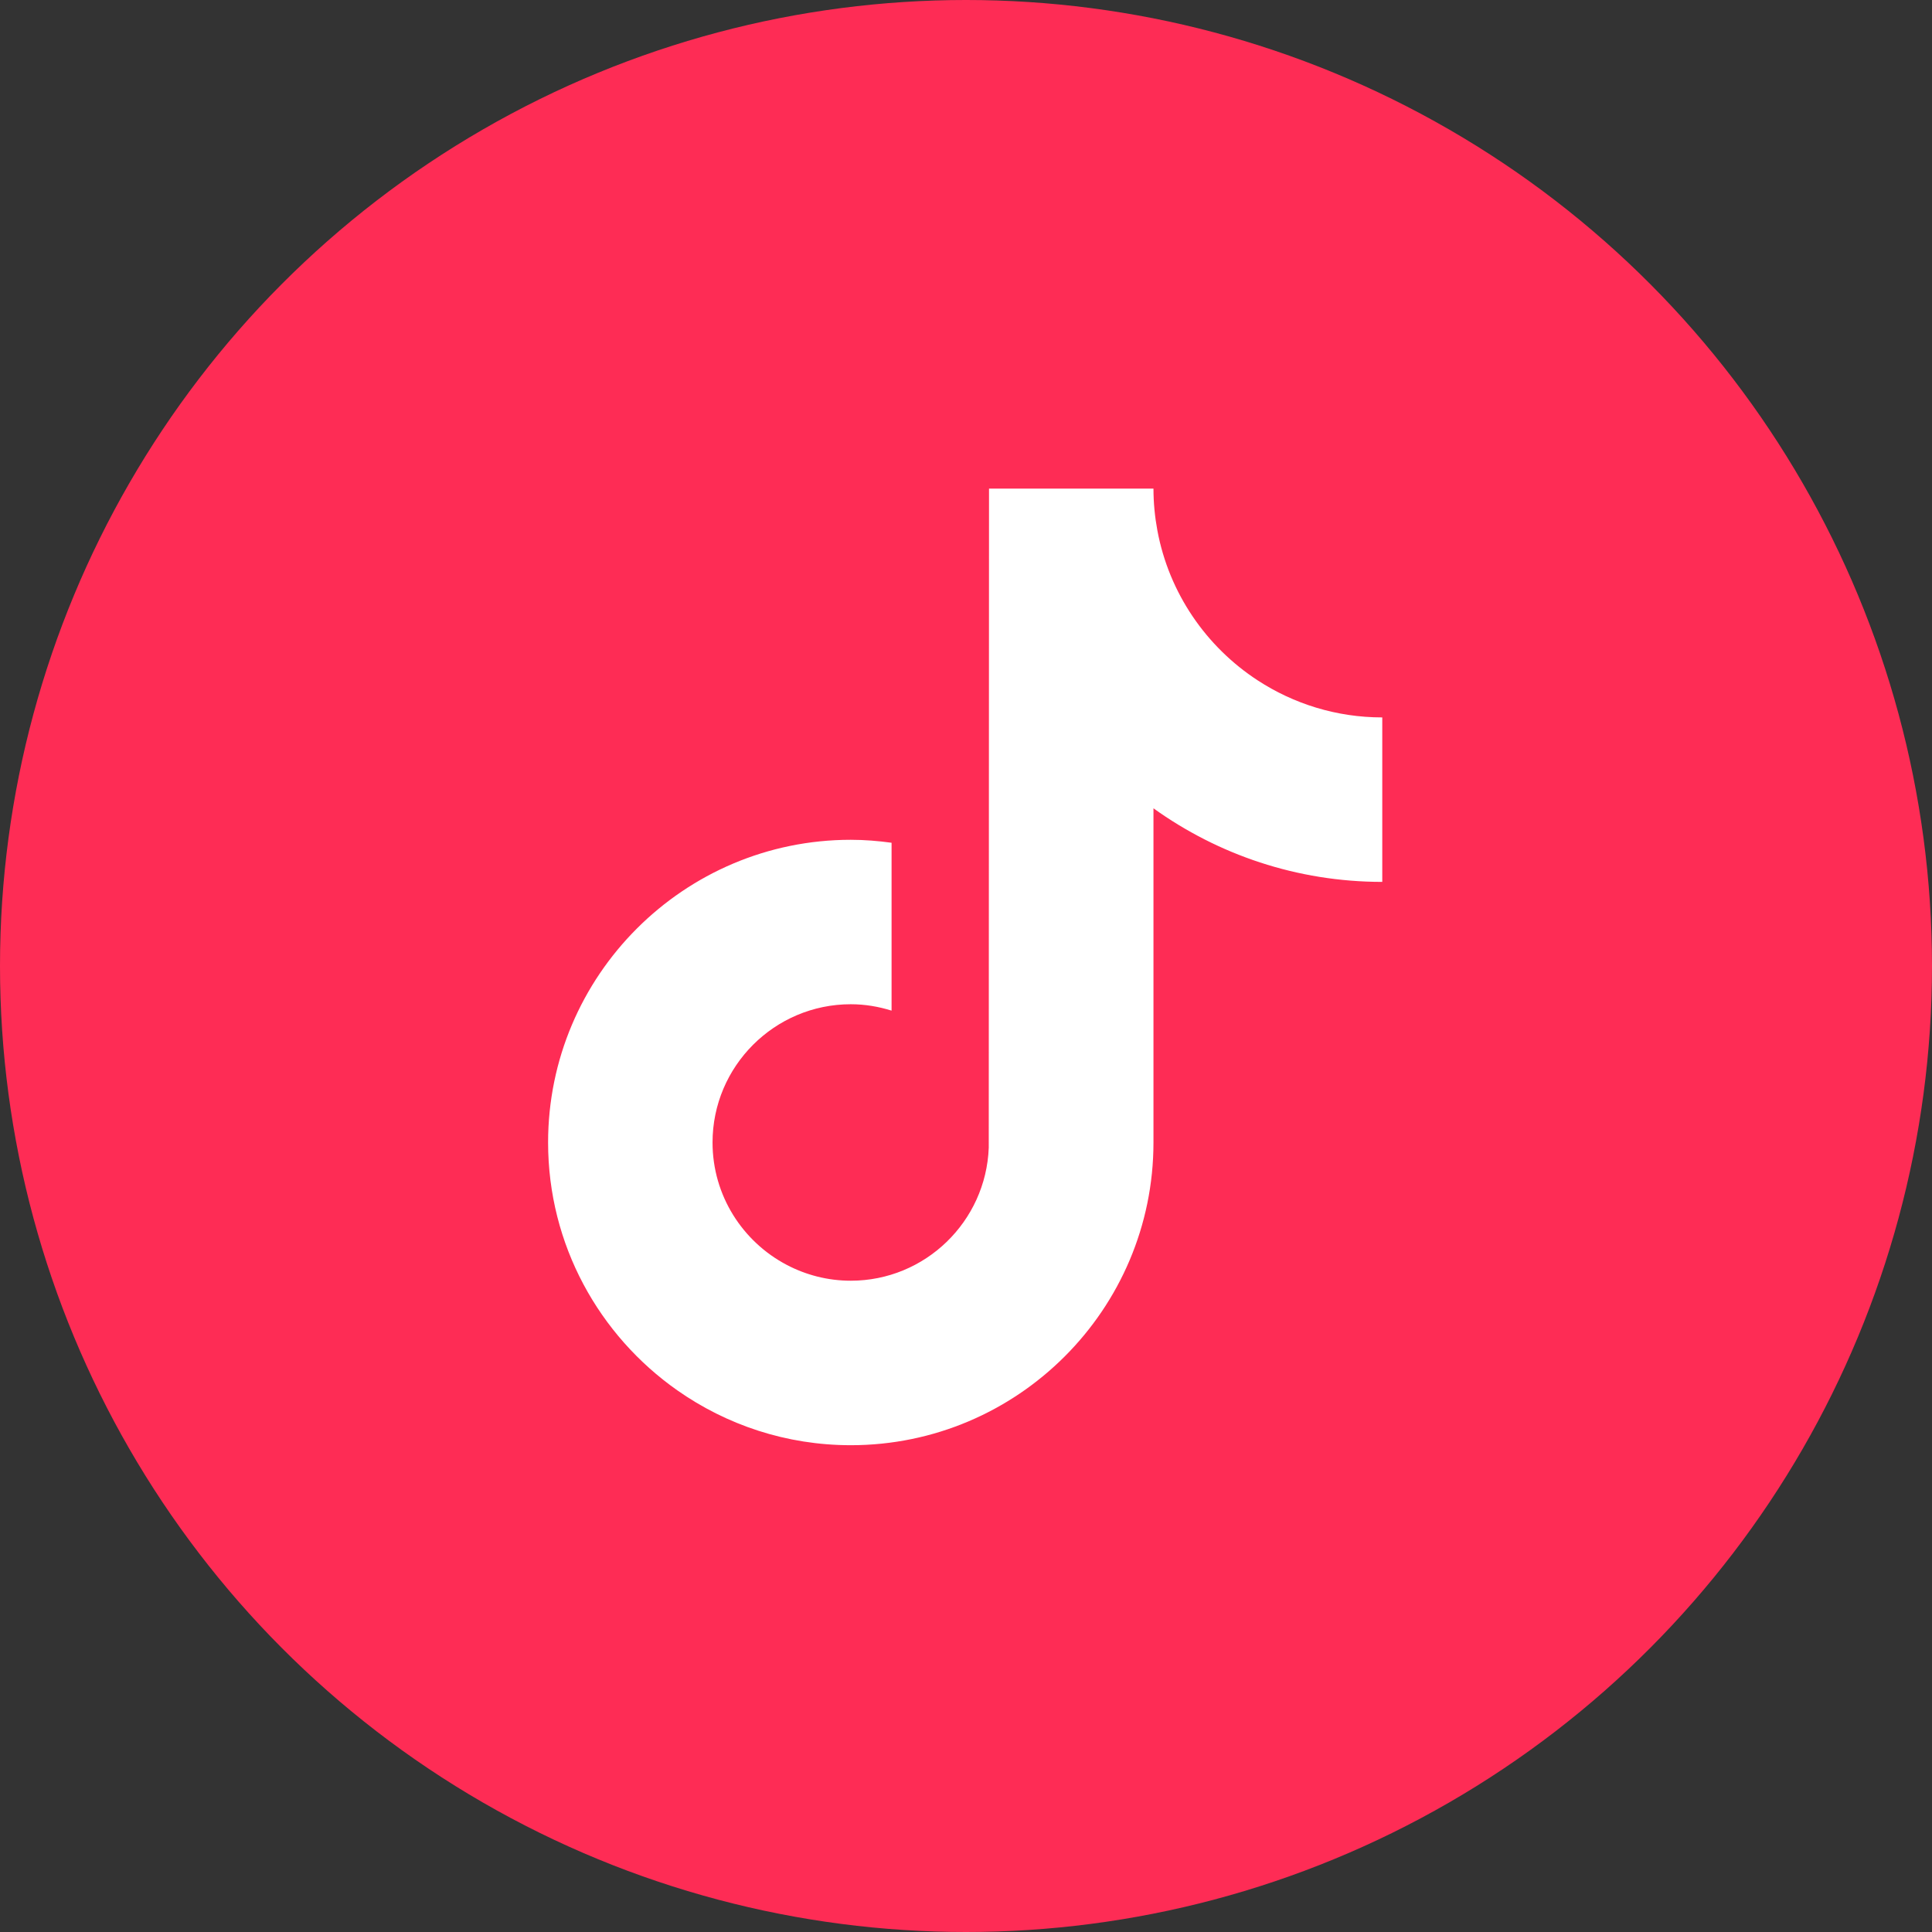 <svg xmlns="http://www.w3.org/2000/svg" viewBox="0 0 1024 1024">
   <rect x="0" y="0" width="1024" height="1024" fill="#333333" stroke="none"/>
   <circle cx="512" cy="512" r="512" style="fill:#fe2c55"/>
   <path d="M732.63 380.26v87.16c-45.2 0-87.08-14.46-121.27-39v177.14c0 88.46-71.97 160.43-160.43 160.43-34.19 0-65.88-10.78-91.94-29.08-41.37-29.05-68.49-77.08-68.49-131.36 0-88.46 71.97-160.44 160.43-160.44 7.34 0 14.54.6 21.62 1.57v88.98c-6.84-2.14-14.08-3.39-21.62-3.39-40.4 0-73.27 32.87-73.27 73.27 0 28.13 15.96 52.58 39.28 64.85 10.17 5.35 21.72 8.42 33.99 8.42 39.47 0 71.66-31.4 73.13-70.51l.14-349.32h87.16c0 7.56.73 14.94 2.06 22.12 6.15 33.21 25.86 61.7 53.17 79.51 19.02 12.4 41.69 19.64 66.04 19.64Z" style="fill:#fff"/>
</svg>
